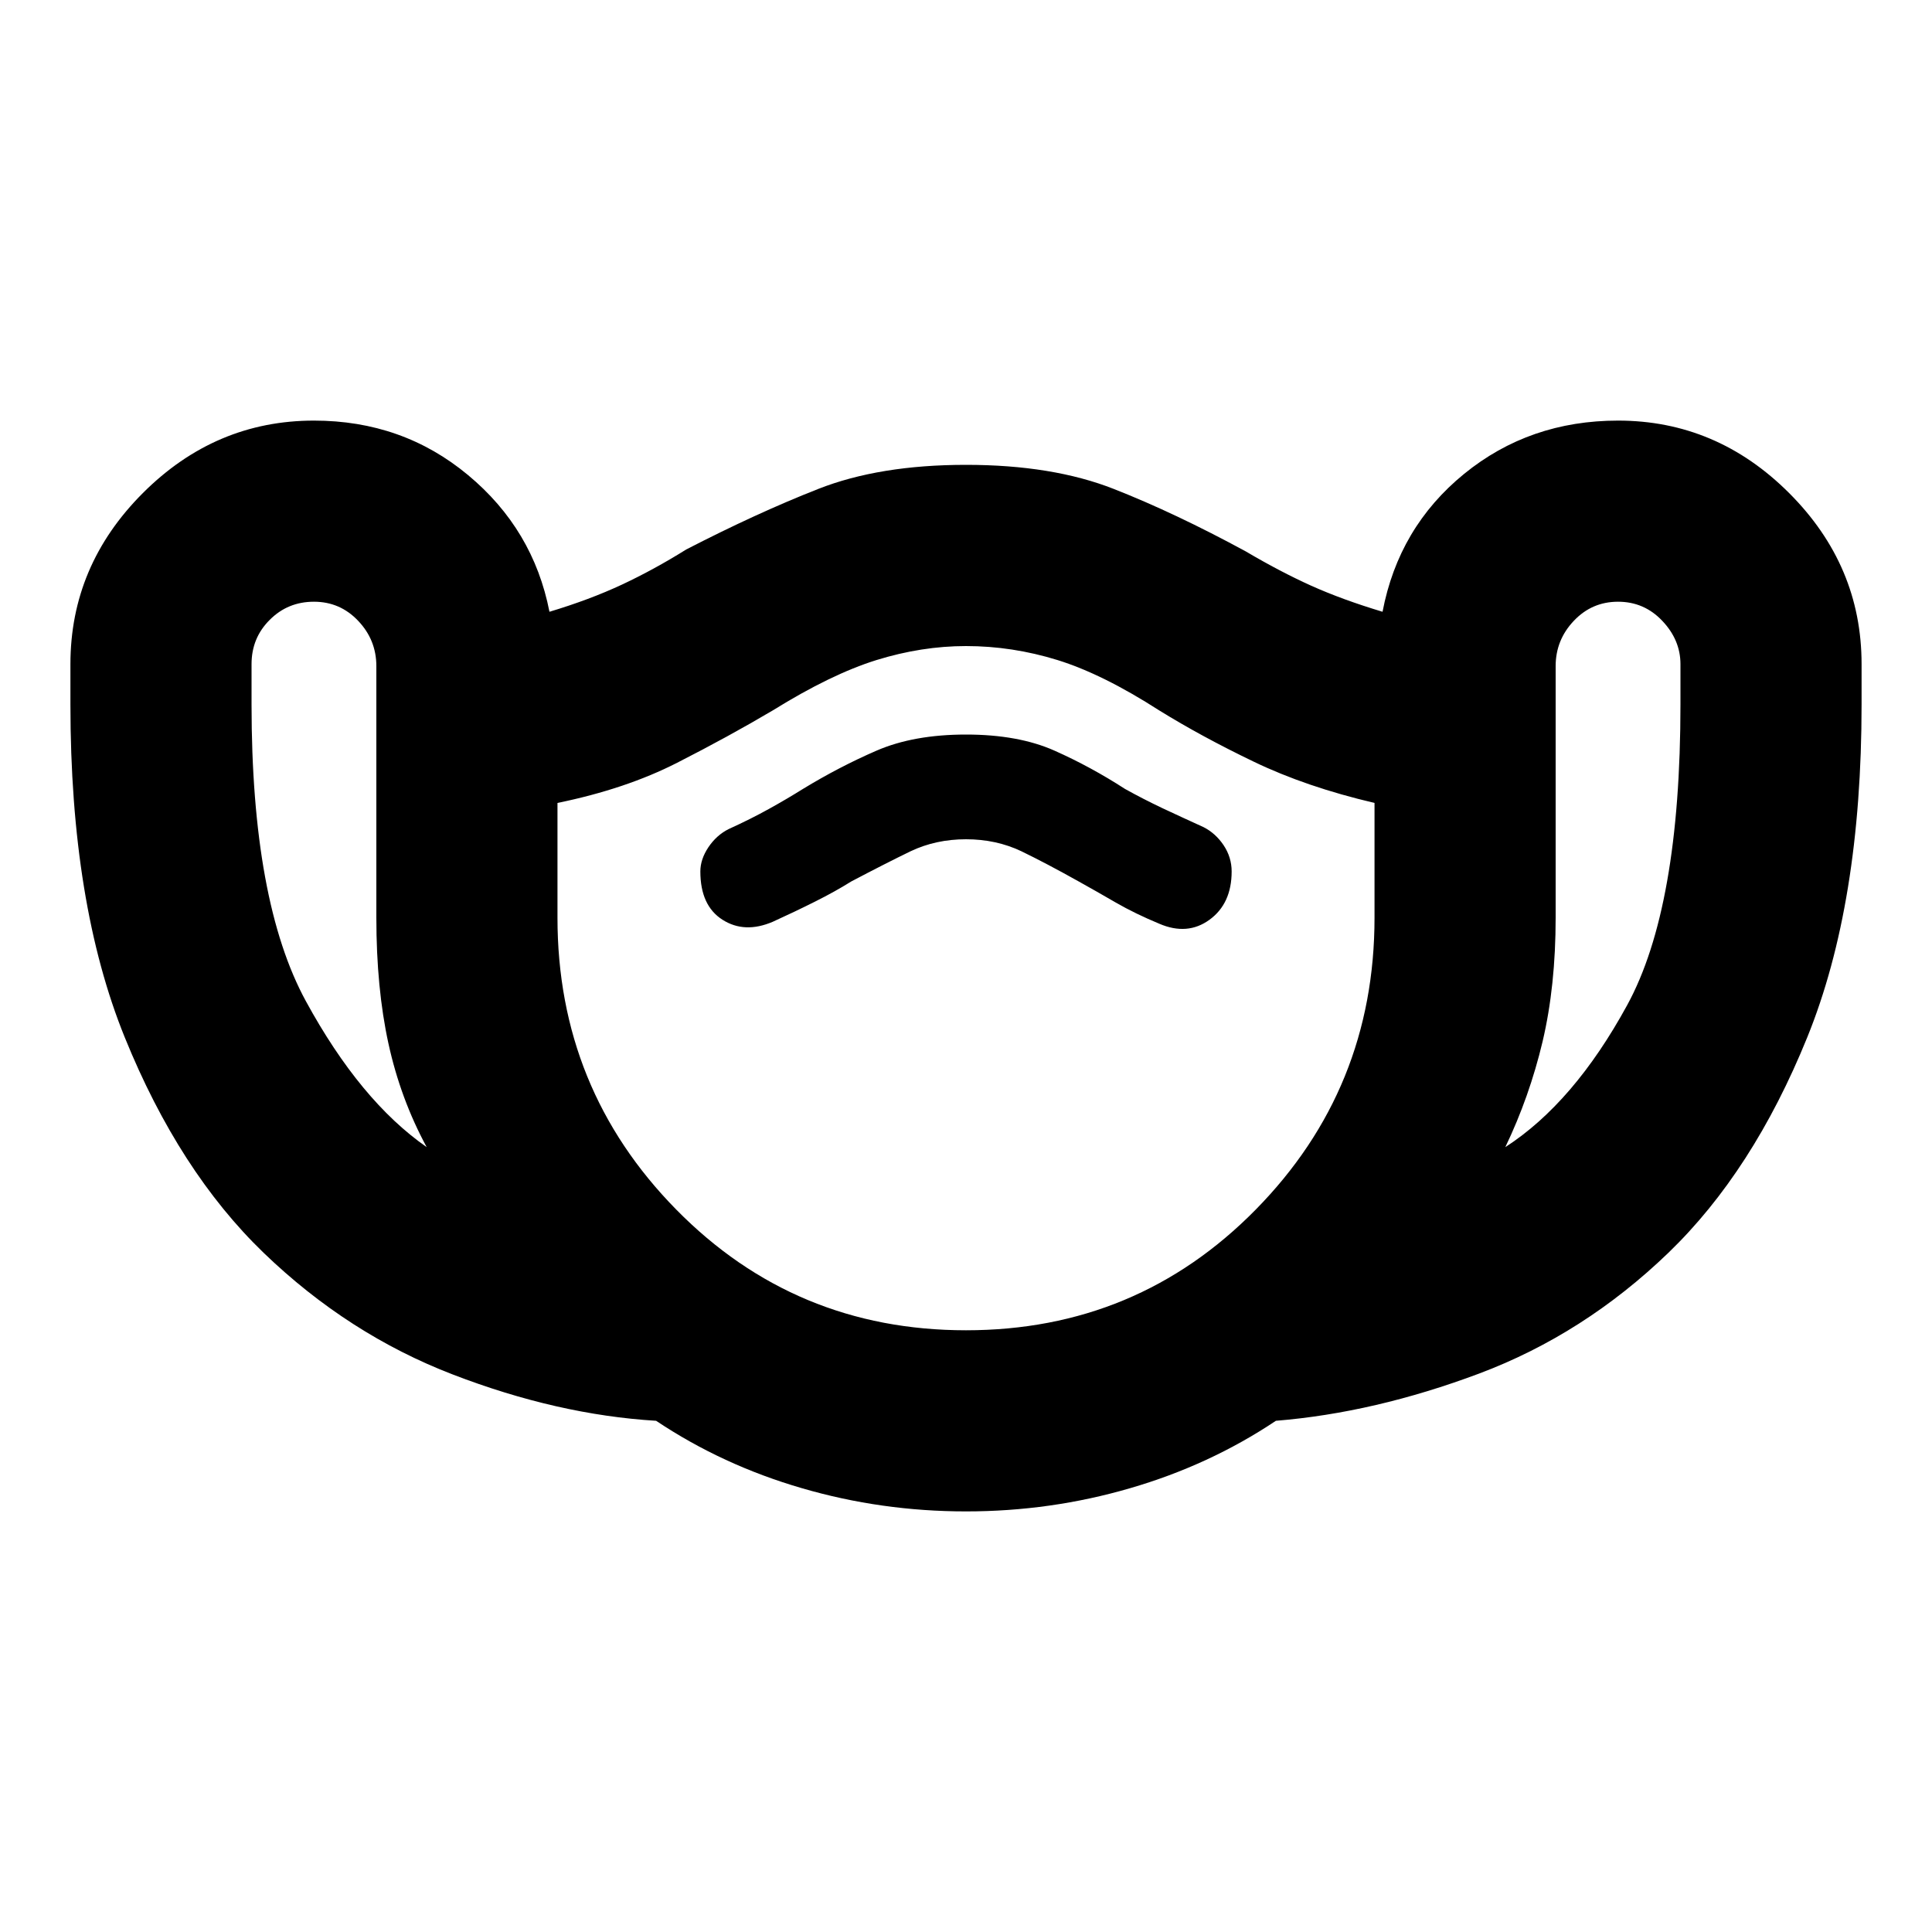 <svg xmlns="http://www.w3.org/2000/svg" height="20" width="20"><path d="M10 15.646q-.875 0-1.698-.24-.823-.239-1.51-.698-1.021-.062-2.104-.479-1.084-.417-1.959-1.26-.875-.844-1.437-2.229Q.729 9.354.729 7.292v-.417q0-1.021.75-1.771t1.771-.75q.917 0 1.594.563.677.562.844 1.416.416-.125.75-.281.333-.156.666-.364.729-.376 1.365-.626.635-.25 1.531-.25.896 0 1.531.25.636.25 1.365.646.354.209.677.355.323.145.739.27.167-.875.844-1.427.677-.552 1.594-.552 1.021 0 1.771.75t.75 1.771v.417q0 2.062-.563 3.448-.562 1.385-1.437 2.229-.875.843-1.959 1.25-1.083.406-2.104.489-.687.459-1.51.698-.823.24-1.698.24Zm-5.583-3.771q-.271-.5-.396-1.073T3.896 9.5V6.896q0-.271-.188-.469-.187-.198-.458-.198t-.458.188q-.188.187-.188.458v.417q0 2.041.563 3.073.562 1.031 1.25 1.51ZM10 13.771q1.771 0 3-1.25T14.229 9.5V8.312q-.708-.166-1.25-.427-.541-.26-.979-.531-.583-.375-1.052-.521-.469-.145-.948-.145-.458 0-.927.145-.469.146-1.073.521-.458.271-.99.542-.531.271-1.239.416V9.5q0 1.771 1.229 3.021t3 1.25Zm5.583-1.896q.709-.458 1.261-1.469.552-1.01.552-3.114v-.417q0-.25-.188-.448-.187-.198-.458-.198t-.458.198q-.188.198-.188.469V9.5q0 .708-.135 1.281-.136.573-.386 1.094ZM8 9.542q.229-.104.438-.209.208-.104.374-.208.355-.187.615-.313.261-.124.573-.124.312 0 .573.124.26.126.594.313.187.104.385.219.198.114.448.218.292.126.521-.041.229-.167.229-.5 0-.146-.083-.271-.084-.125-.209-.188-.229-.104-.427-.197-.198-.094-.385-.198-.354-.229-.729-.396T10 7.604q-.542 0-.927.167t-.761.396q-.166.104-.354.208-.187.104-.416.208-.125.063-.209.188-.083.125-.083.25 0 .354.229.5.229.146.521.021Zm2 .687Z"/></svg>